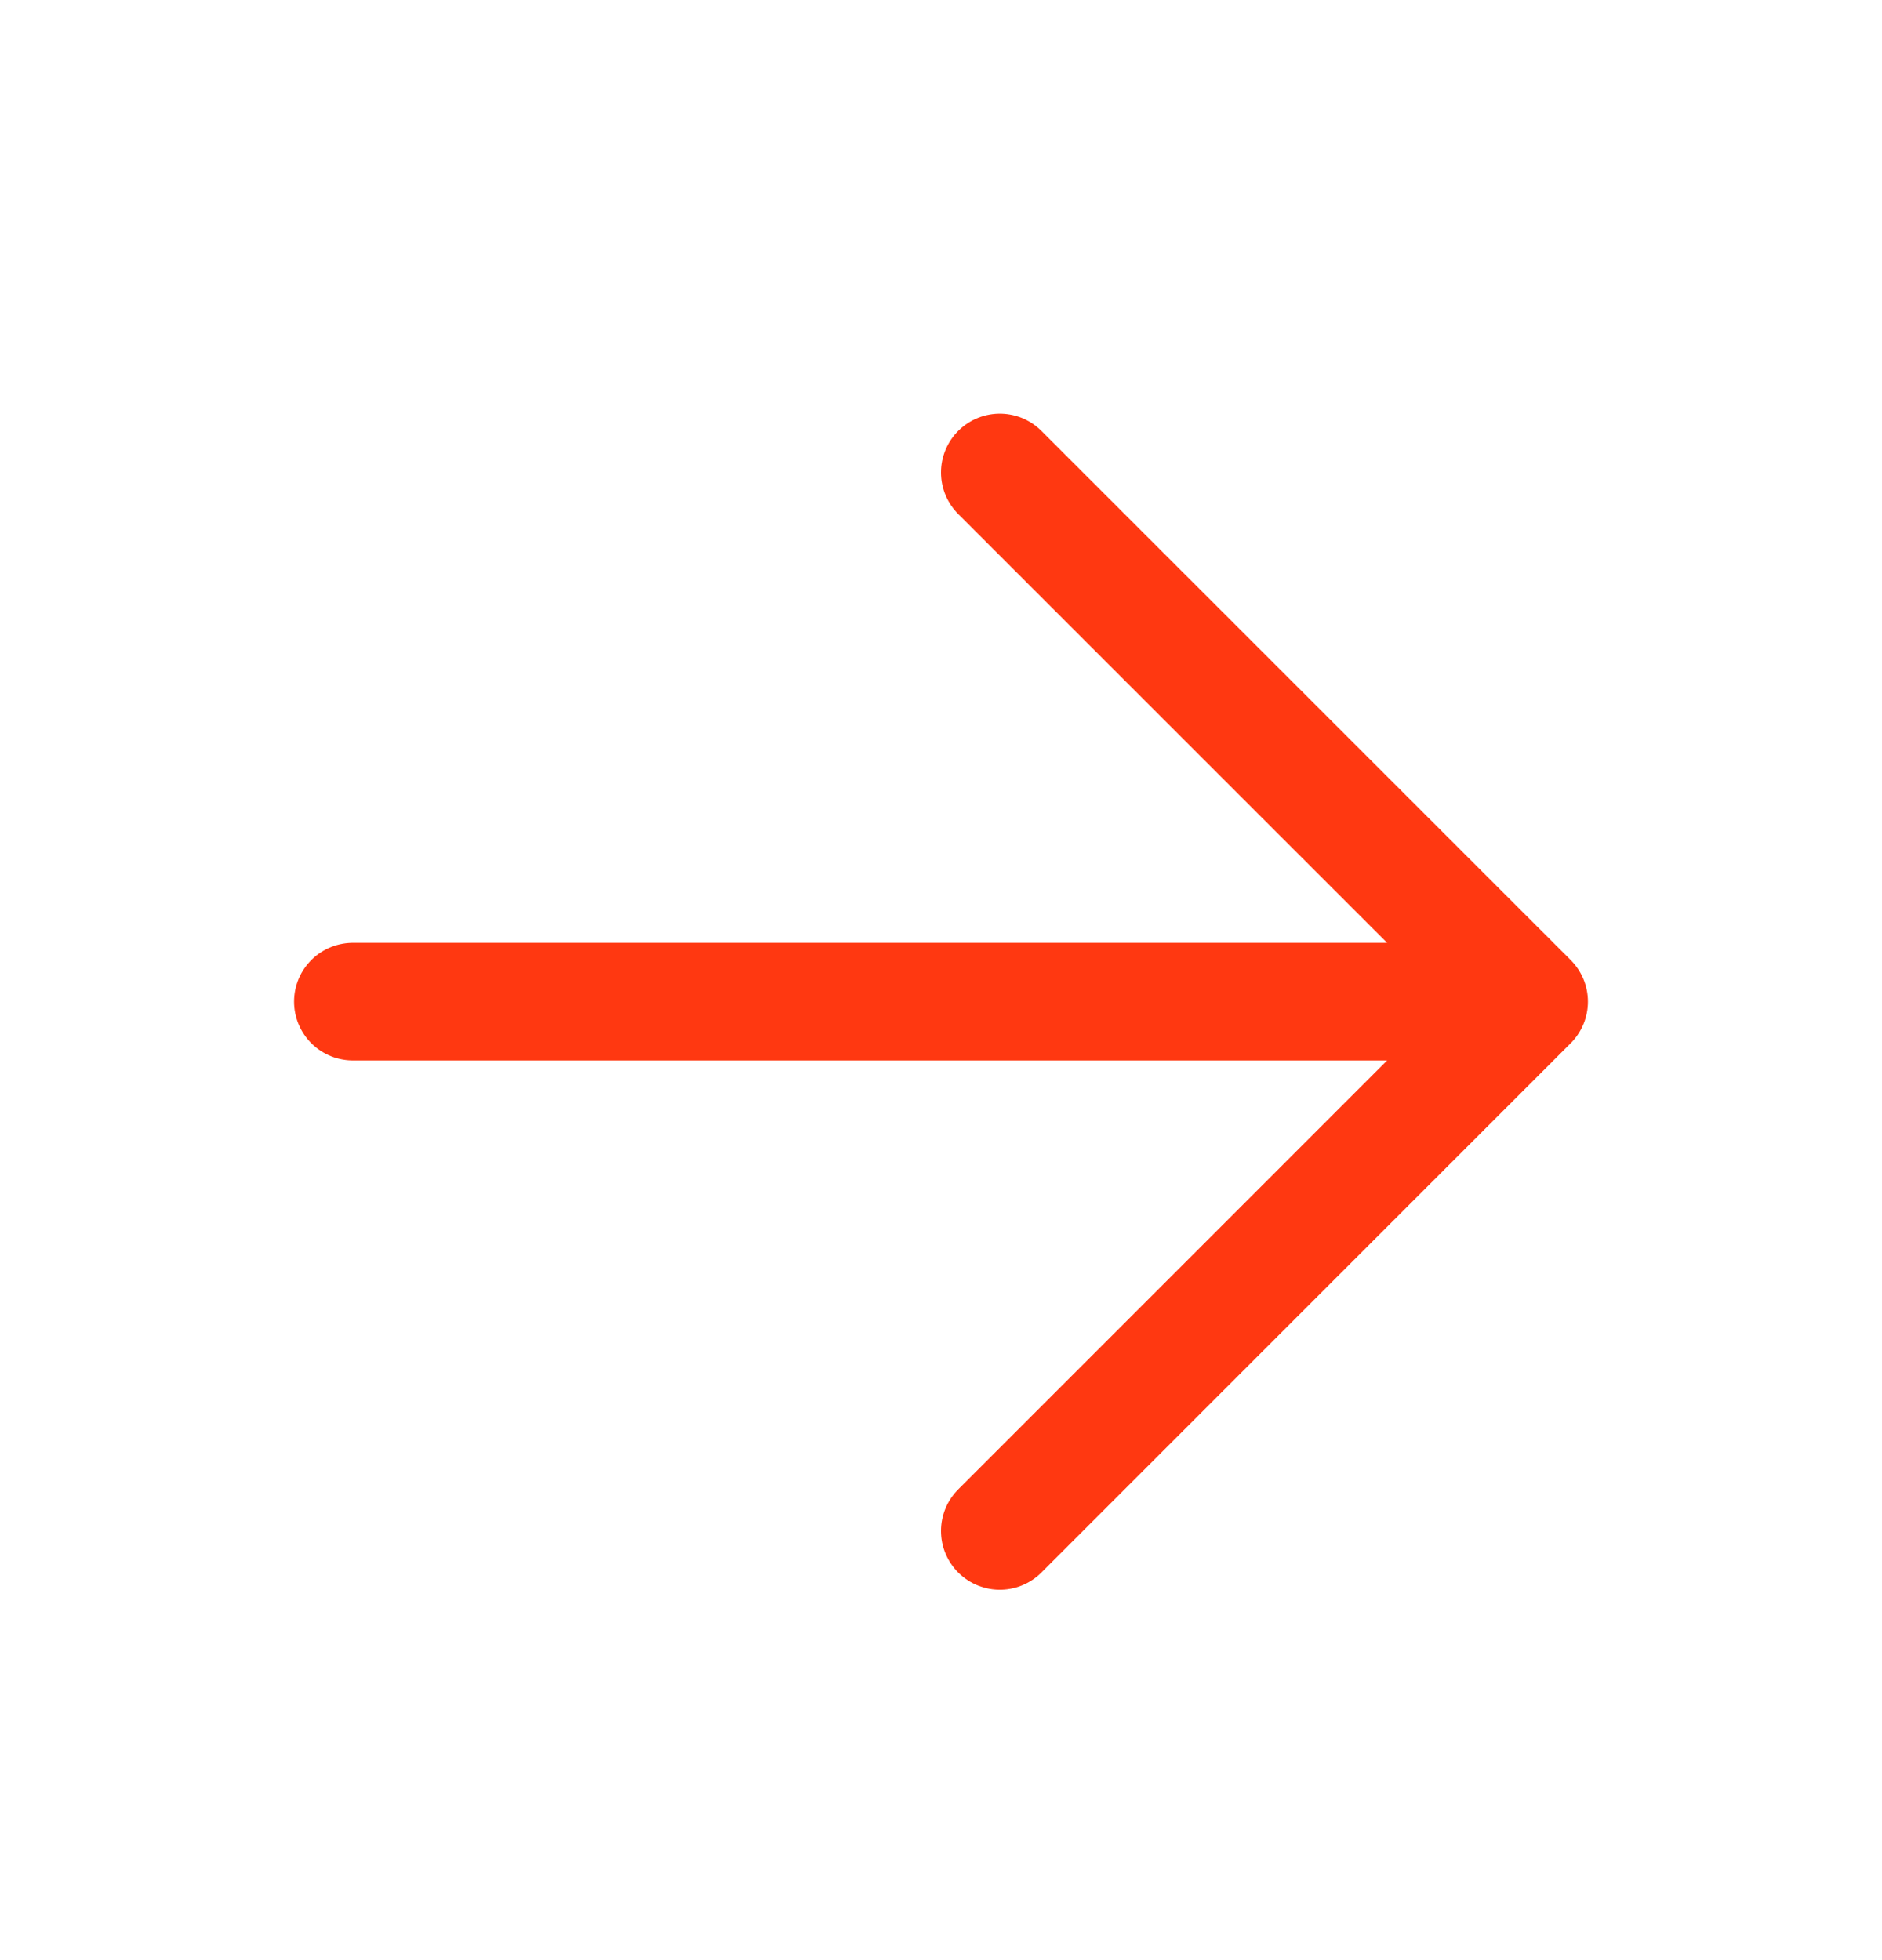 <svg xmlns="http://www.w3.org/2000/svg" width="24" height="25" viewBox="0 0 24 25" fill="none">
<path d="M4.5 12.775H19.5M19.5 12.775L12.75 6.026M19.5 12.775L12.75 19.526" stroke="#FF3811" stroke-width="1.5" stroke-linecap="round" stroke-linejoin="round"/>
</svg>